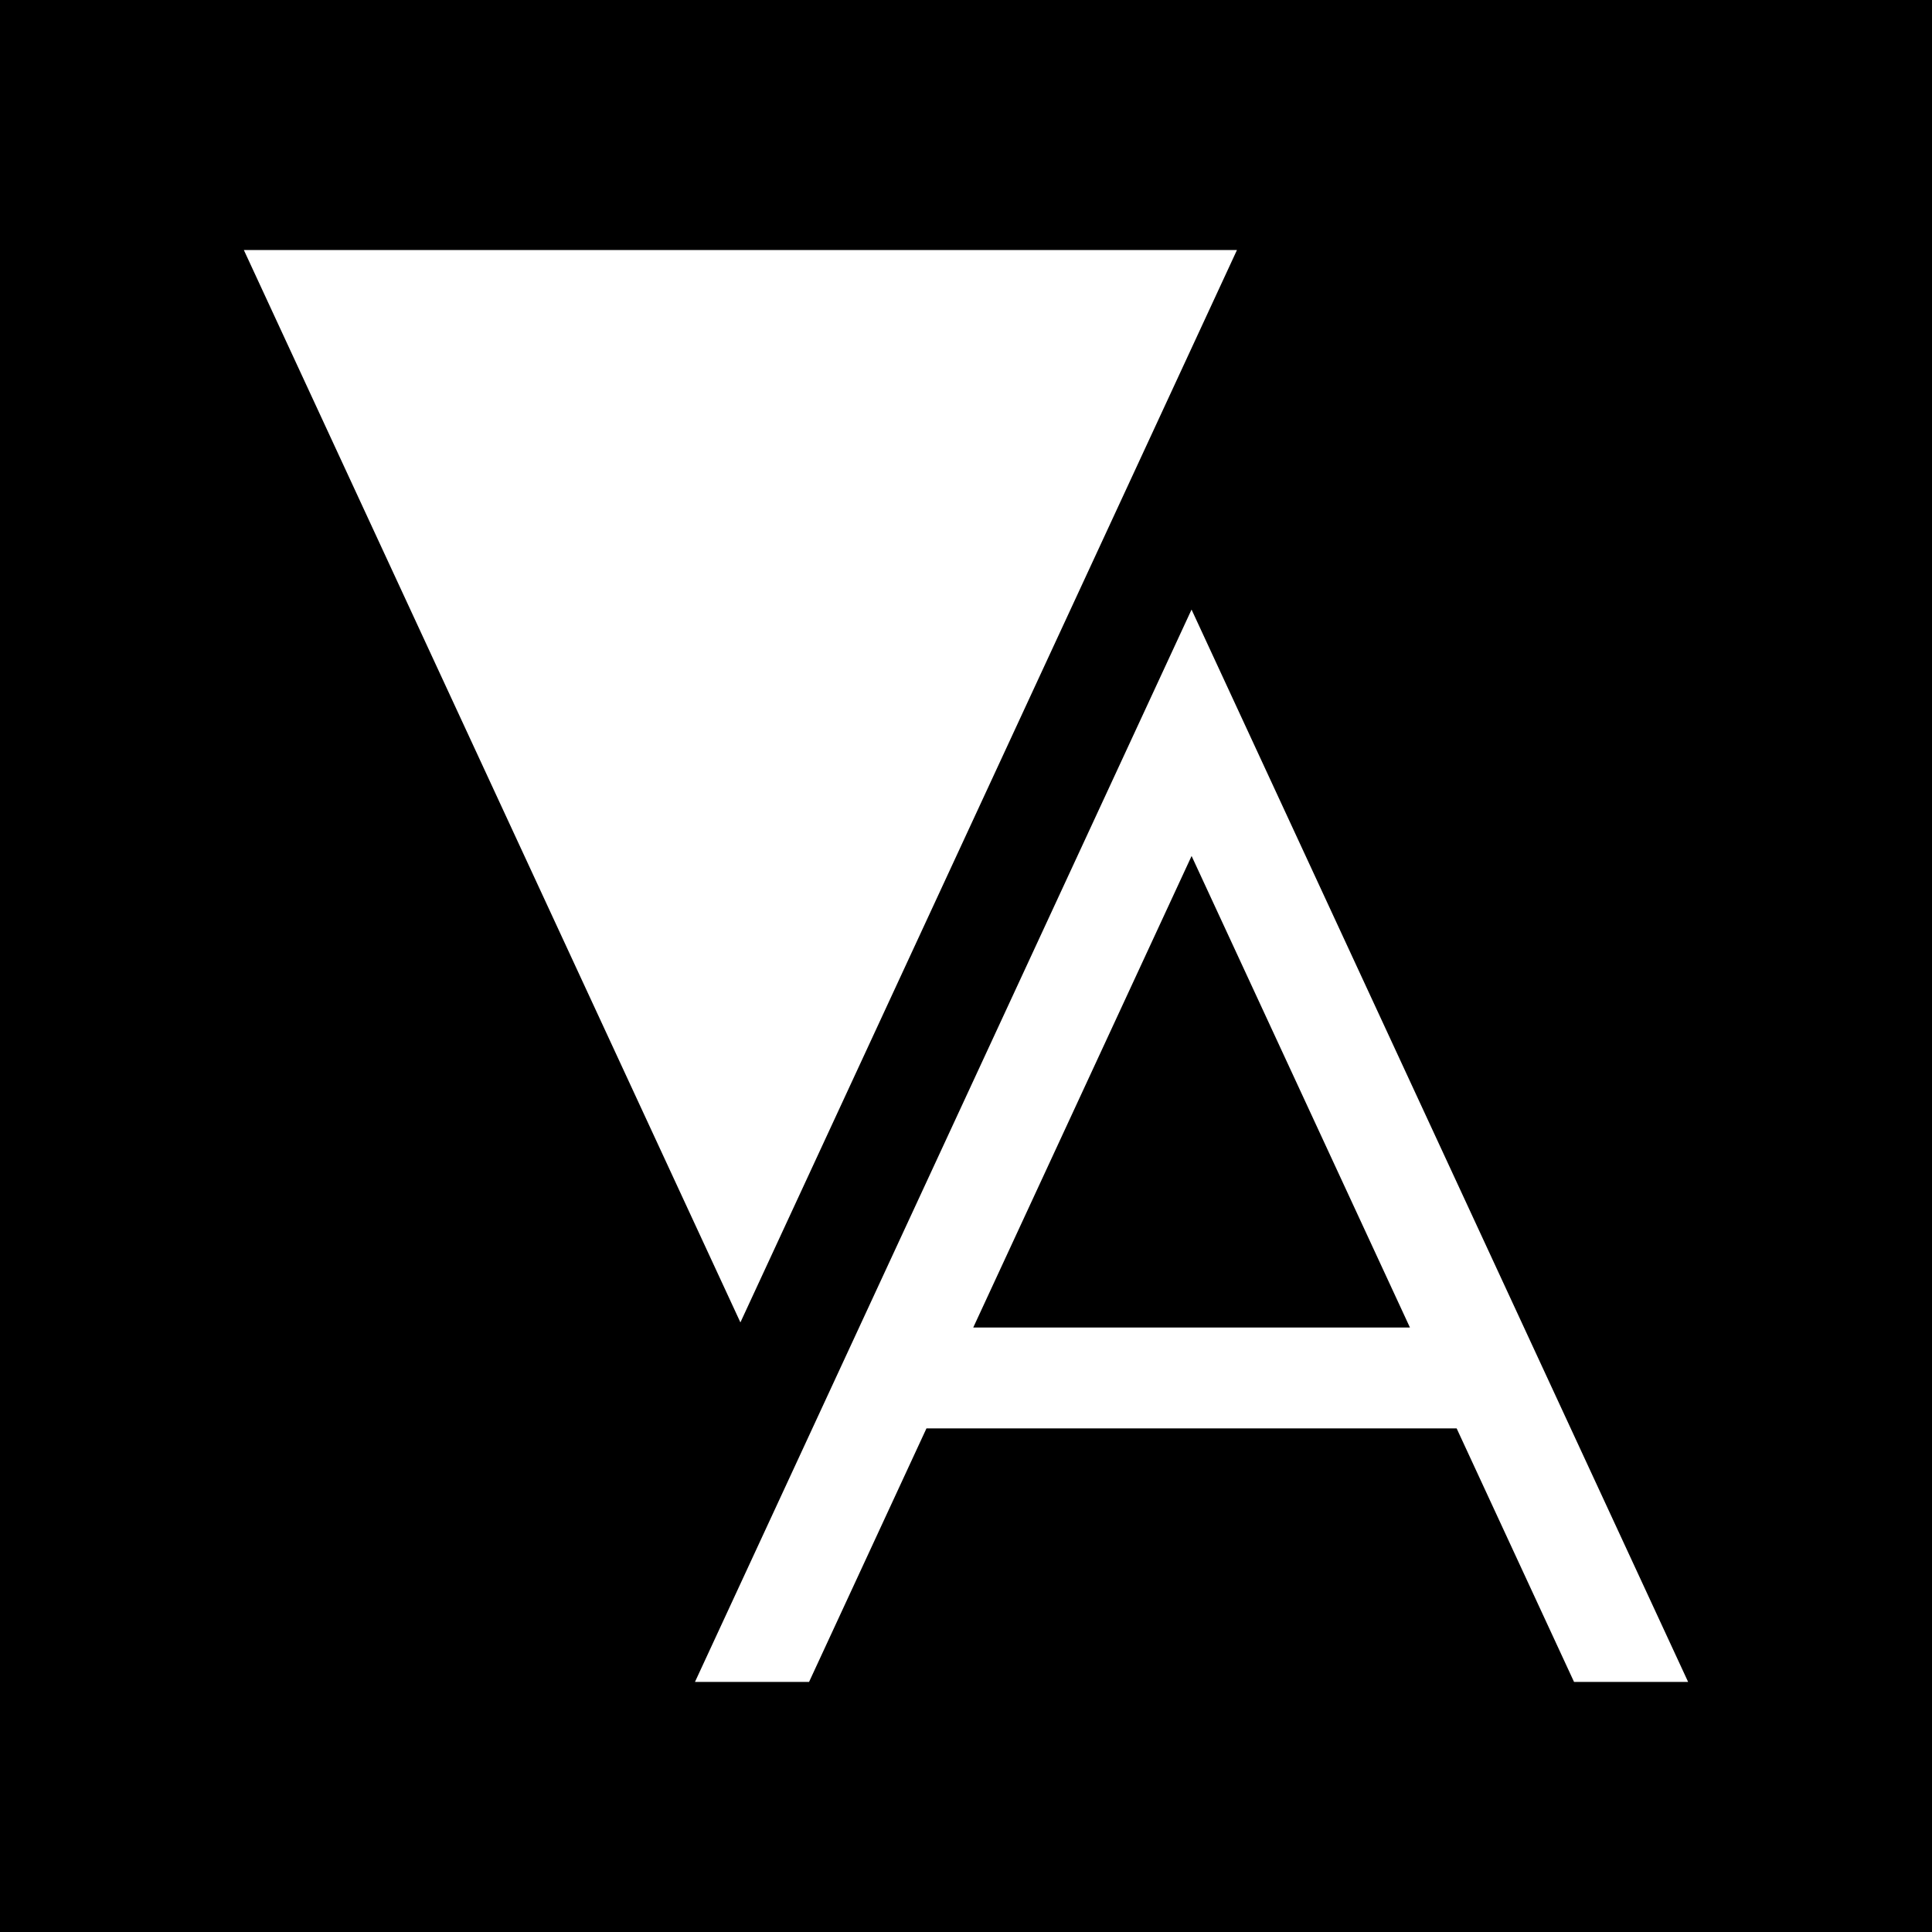 <svg xmlns="http://www.w3.org/2000/svg" viewBox="0 0 1280 1280"><defs><style>.cls-1{fill:#fff;}</style></defs><g id="Layer_1" data-name="Layer 1"><rect width="1280" height="1280"/></g><g id="Layer_2" data-name="Layer 2"><polygon class="cls-1" points="819.52 165.66 161.56 165.66 490.54 876.13 819.52 165.66"/><path class="cls-1" d="M965.06,946.33l77.79,168h75.58l-329-710.47-329,710.47h75.59l77.79-168ZM789.46,567.11l144.66,312.4H644.8Z"/></g></svg>